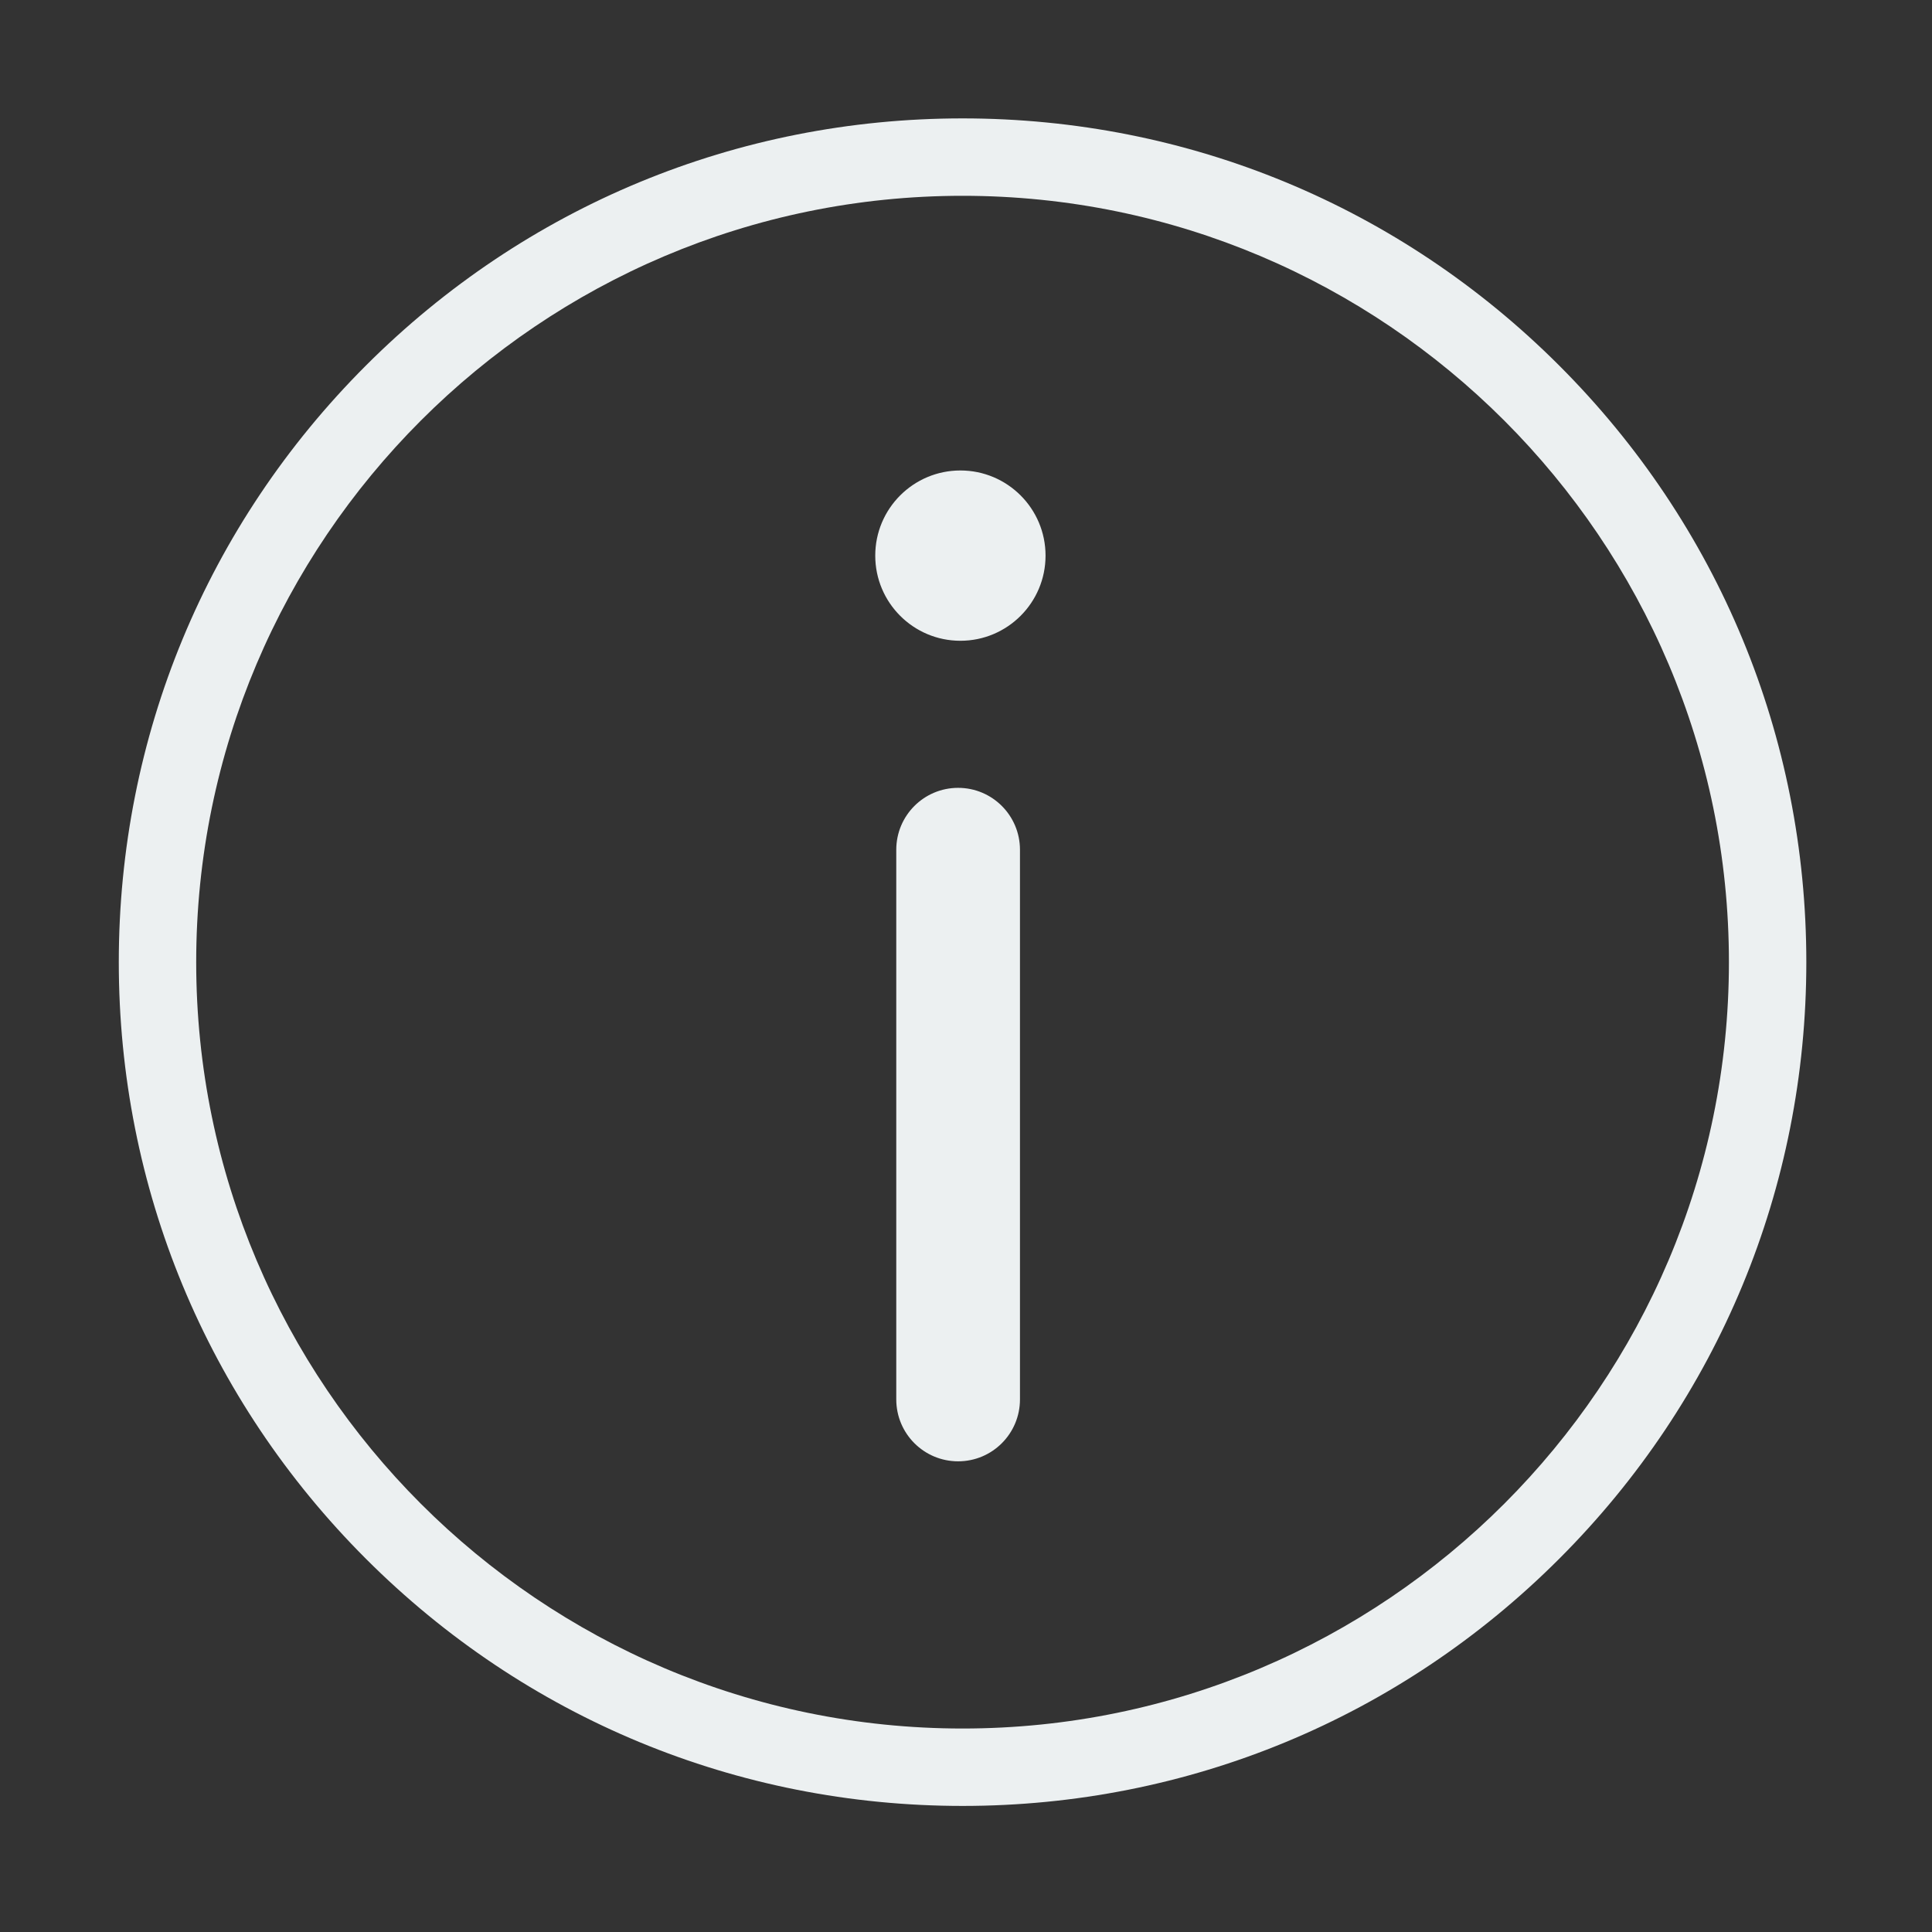 <?xml version="1.0" standalone="no"?><!DOCTYPE svg PUBLIC "-//W3C//DTD SVG 1.1//EN" "http://www.w3.org/Graphics/SVG/1.1/DTD/svg11.dtd"><svg width="200" height="200" viewBox="0 0 200 200" version="1.1" xmlns="http://www.w3.org/2000/svg" xmlns:xlink="http://www.w3.org/1999/xlink"><rect x="0" y="0" width="200" height="200" fill="#333333" stroke="none"/><defs><style type="text/css"><![CDATA[
@font-face { font-family: ifont; src: url("//at.alicdn.com/t/font_1442373896_4754455.eot?#iefix") format("embedded-opentype"), url("//at.alicdn.com/t/font_1442373896_4754455.woff") format("woff"), url("//at.alicdn.com/t/font_1442373896_4754455.ttf") format("truetype"), url("//at.alicdn.com/t/font_1442373896_4754455.svg#ifont") format("svg"); }

]]></style></defs><g class="transform-group"><g transform="scale(0.195, 0.195)"><path d="M510.994 958.713c-119.647 0-232.133-46.592-316.735-131.196-84.602-84.602-131.196-197.087-131.196-316.735 0-119.646 46.593-232.133 131.196-316.735 84.603-84.603 197.088-131.196 316.735-131.196s232.133 46.592 316.735 131.196c84.603 84.603 131.196 197.089 131.196 316.735 0 119.648-46.592 232.133-131.196 316.735C743.127 912.121 630.642 958.713 510.994 958.713zM510.994 103.945c-224.33 0-406.837 182.506-406.837 406.837s182.506 406.837 406.837 406.837 406.838-182.506 406.838-406.837S735.326 103.945 510.994 103.945zM508.637 775.77c-18.157 0-32.835-14.718-32.835-32.875l0-291.772c0-18.158 14.678-32.876 32.835-32.876 18.157 0 32.835 14.718 32.835 32.876l0 291.772C541.473 761.051 526.795 775.77 508.637 775.77zM464.643 294.963c0 24.965 20.238 45.204 45.204 45.204 24.965 0 45.204-20.238 45.204-45.204s-20.238-45.204-45.204-45.204C484.882 249.759 464.643 269.998 464.643 294.963z" fill="#ecf0f1"></path></g></g></svg>